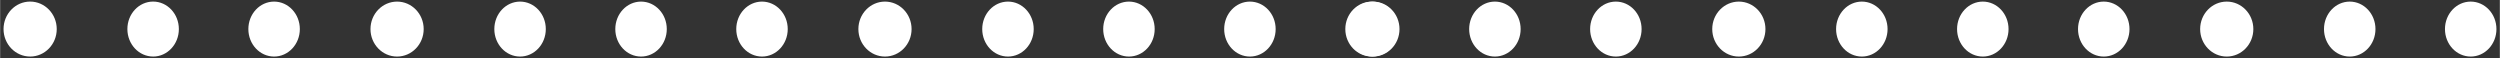 <?xml version="1.0" encoding="UTF-8"?><svg id="Layer_1" xmlns="http://www.w3.org/2000/svg" width="430mm" height="10mm" viewBox="0 0 1218.9 28.35"><rect x="0" y="0" width="1218.9" height="28.35" fill="#333333" stroke="none"/><defs><style>.cls-1{fill:#fff;stroke-width:0px;}</style></defs><path class="cls-1" d="M14.62,27.58c7.16,0,12.97-6,12.97-13.4S21.78.77,14.62.77,1.65,6.77,1.65,14.17s5.81,13.4,12.97,13.4Z"/><path class="cls-1" d="M74.59,27.58c6.93,0,12.55-6,12.55-13.4S81.52.77,74.59.77s-12.55,6-12.55,13.4,5.62,13.4,12.55,13.4Z"/><path class="cls-1" d="M133.58,27.58c6.93,0,12.55-6,12.55-13.4s-5.62-13.4-12.55-13.4-12.55,6-12.55,13.4,5.62,13.4,12.55,13.4Z"/><path class="cls-1" d="M193.55,27.58c7.16,0,12.97-6,12.97-13.4s-5.81-13.4-12.97-13.4-12.97,6-12.97,13.4,5.81,13.4,12.97,13.4Z"/><path class="cls-1" d="M253.52,27.58c6.93,0,12.55-6,12.55-13.4s-5.62-13.4-12.55-13.4-12.55,6-12.55,13.4,5.62,13.4,12.55,13.4Z"/><path class="cls-1" d="M312.51,27.58c6.93,0,12.55-6,12.55-13.4s-5.62-13.4-12.55-13.4-12.55,6-12.55,13.4,5.62,13.4,12.55,13.4Z"/><path class="cls-1" d="M371.49,27.58c6.93,0,12.55-6,12.55-13.4s-5.62-13.4-12.55-13.4-12.55,6-12.55,13.4,5.62,13.4,12.55,13.4Z"/><path class="cls-1" d="M431.46,27.58c7.16,0,12.97-6,12.97-13.4s-5.81-13.4-12.97-13.4-12.97,6-12.97,13.4,5.81,13.4,12.97,13.4Z"/><path class="cls-1" d="M491.43,27.58c6.93,0,12.55-6,12.55-13.4s-5.62-13.4-12.55-13.4-12.55,6-12.55,13.4,5.62,13.4,12.55,13.4Z"/><path class="cls-1" d="M550.42,27.58c6.93,0,12.55-6,12.55-13.4s-5.62-13.4-12.55-13.4-12.55,6-12.55,13.4,5.62,13.4,12.55,13.4Z"/><path class="cls-1" d="M609.41,27.58c6.93,0,12.55-6,12.55-13.4s-5.62-13.4-12.55-13.4-12.55,6-12.55,13.4,5.62,13.4,12.55,13.4Z"/><path class="cls-1" d="M669.38,27.58c7.16,0,12.97-6,12.97-13.4s-5.81-13.4-12.97-13.4-12.97,6-12.97,13.4,5.81,13.4,12.97,13.4Z"/><path class="cls-1" d="M668.9,27.58c7.16,0,12.97-6,12.97-13.4s-5.81-13.4-12.97-13.4-12.97,6-12.97,13.4,5.81,13.4,12.97,13.4Z"/><path class="cls-1" d="M728.87,27.58c6.93,0,12.55-6,12.55-13.4s-5.62-13.4-12.55-13.4-12.55,6-12.55,13.4,5.62,13.4,12.55,13.4Z"/><path class="cls-1" d="M787.85,27.58c6.93,0,12.55-6,12.55-13.4s-5.62-13.4-12.55-13.4-12.55,6-12.55,13.4,5.62,13.4,12.55,13.4Z"/><path class="cls-1" d="M847.82,27.58c7.16,0,12.97-6,12.97-13.4s-5.81-13.4-12.97-13.4-12.97,6-12.97,13.4,5.81,13.4,12.97,13.4Z"/><path class="cls-1" d="M907.79,27.58c6.93,0,12.55-6,12.55-13.4s-5.62-13.4-12.55-13.4-12.55,6-12.55,13.4,5.62,13.4,12.55,13.4Z"/><path class="cls-1" d="M966.78,27.58c6.93,0,12.55-6,12.55-13.4s-5.62-13.4-12.55-13.4-12.55,6-12.55,13.4,5.62,13.4,12.55,13.4Z"/><path class="cls-1" d="M1025.76,27.58c6.93,0,12.55-6,12.55-13.4s-5.62-13.4-12.55-13.4-12.55,6-12.55,13.4,5.62,13.4,12.55,13.4Z"/><path class="cls-1" d="M1085.73,27.58c7.17,0,12.97-6,12.97-13.4s-5.8-13.4-12.97-13.4-12.97,6-12.97,13.4,5.81,13.4,12.97,13.4Z"/><path class="cls-1" d="M1145.7,27.58c6.93,0,12.55-6,12.55-13.4s-5.62-13.4-12.55-13.4-12.55,6-12.55,13.4,5.62,13.4,12.55,13.4Z"/><path class="cls-1" d="M1204.69,27.58c6.93,0,12.55-6,12.55-13.4s-5.62-13.4-12.55-13.4-12.55,6-12.55,13.4,5.62,13.4,12.55,13.4Z"/></svg>